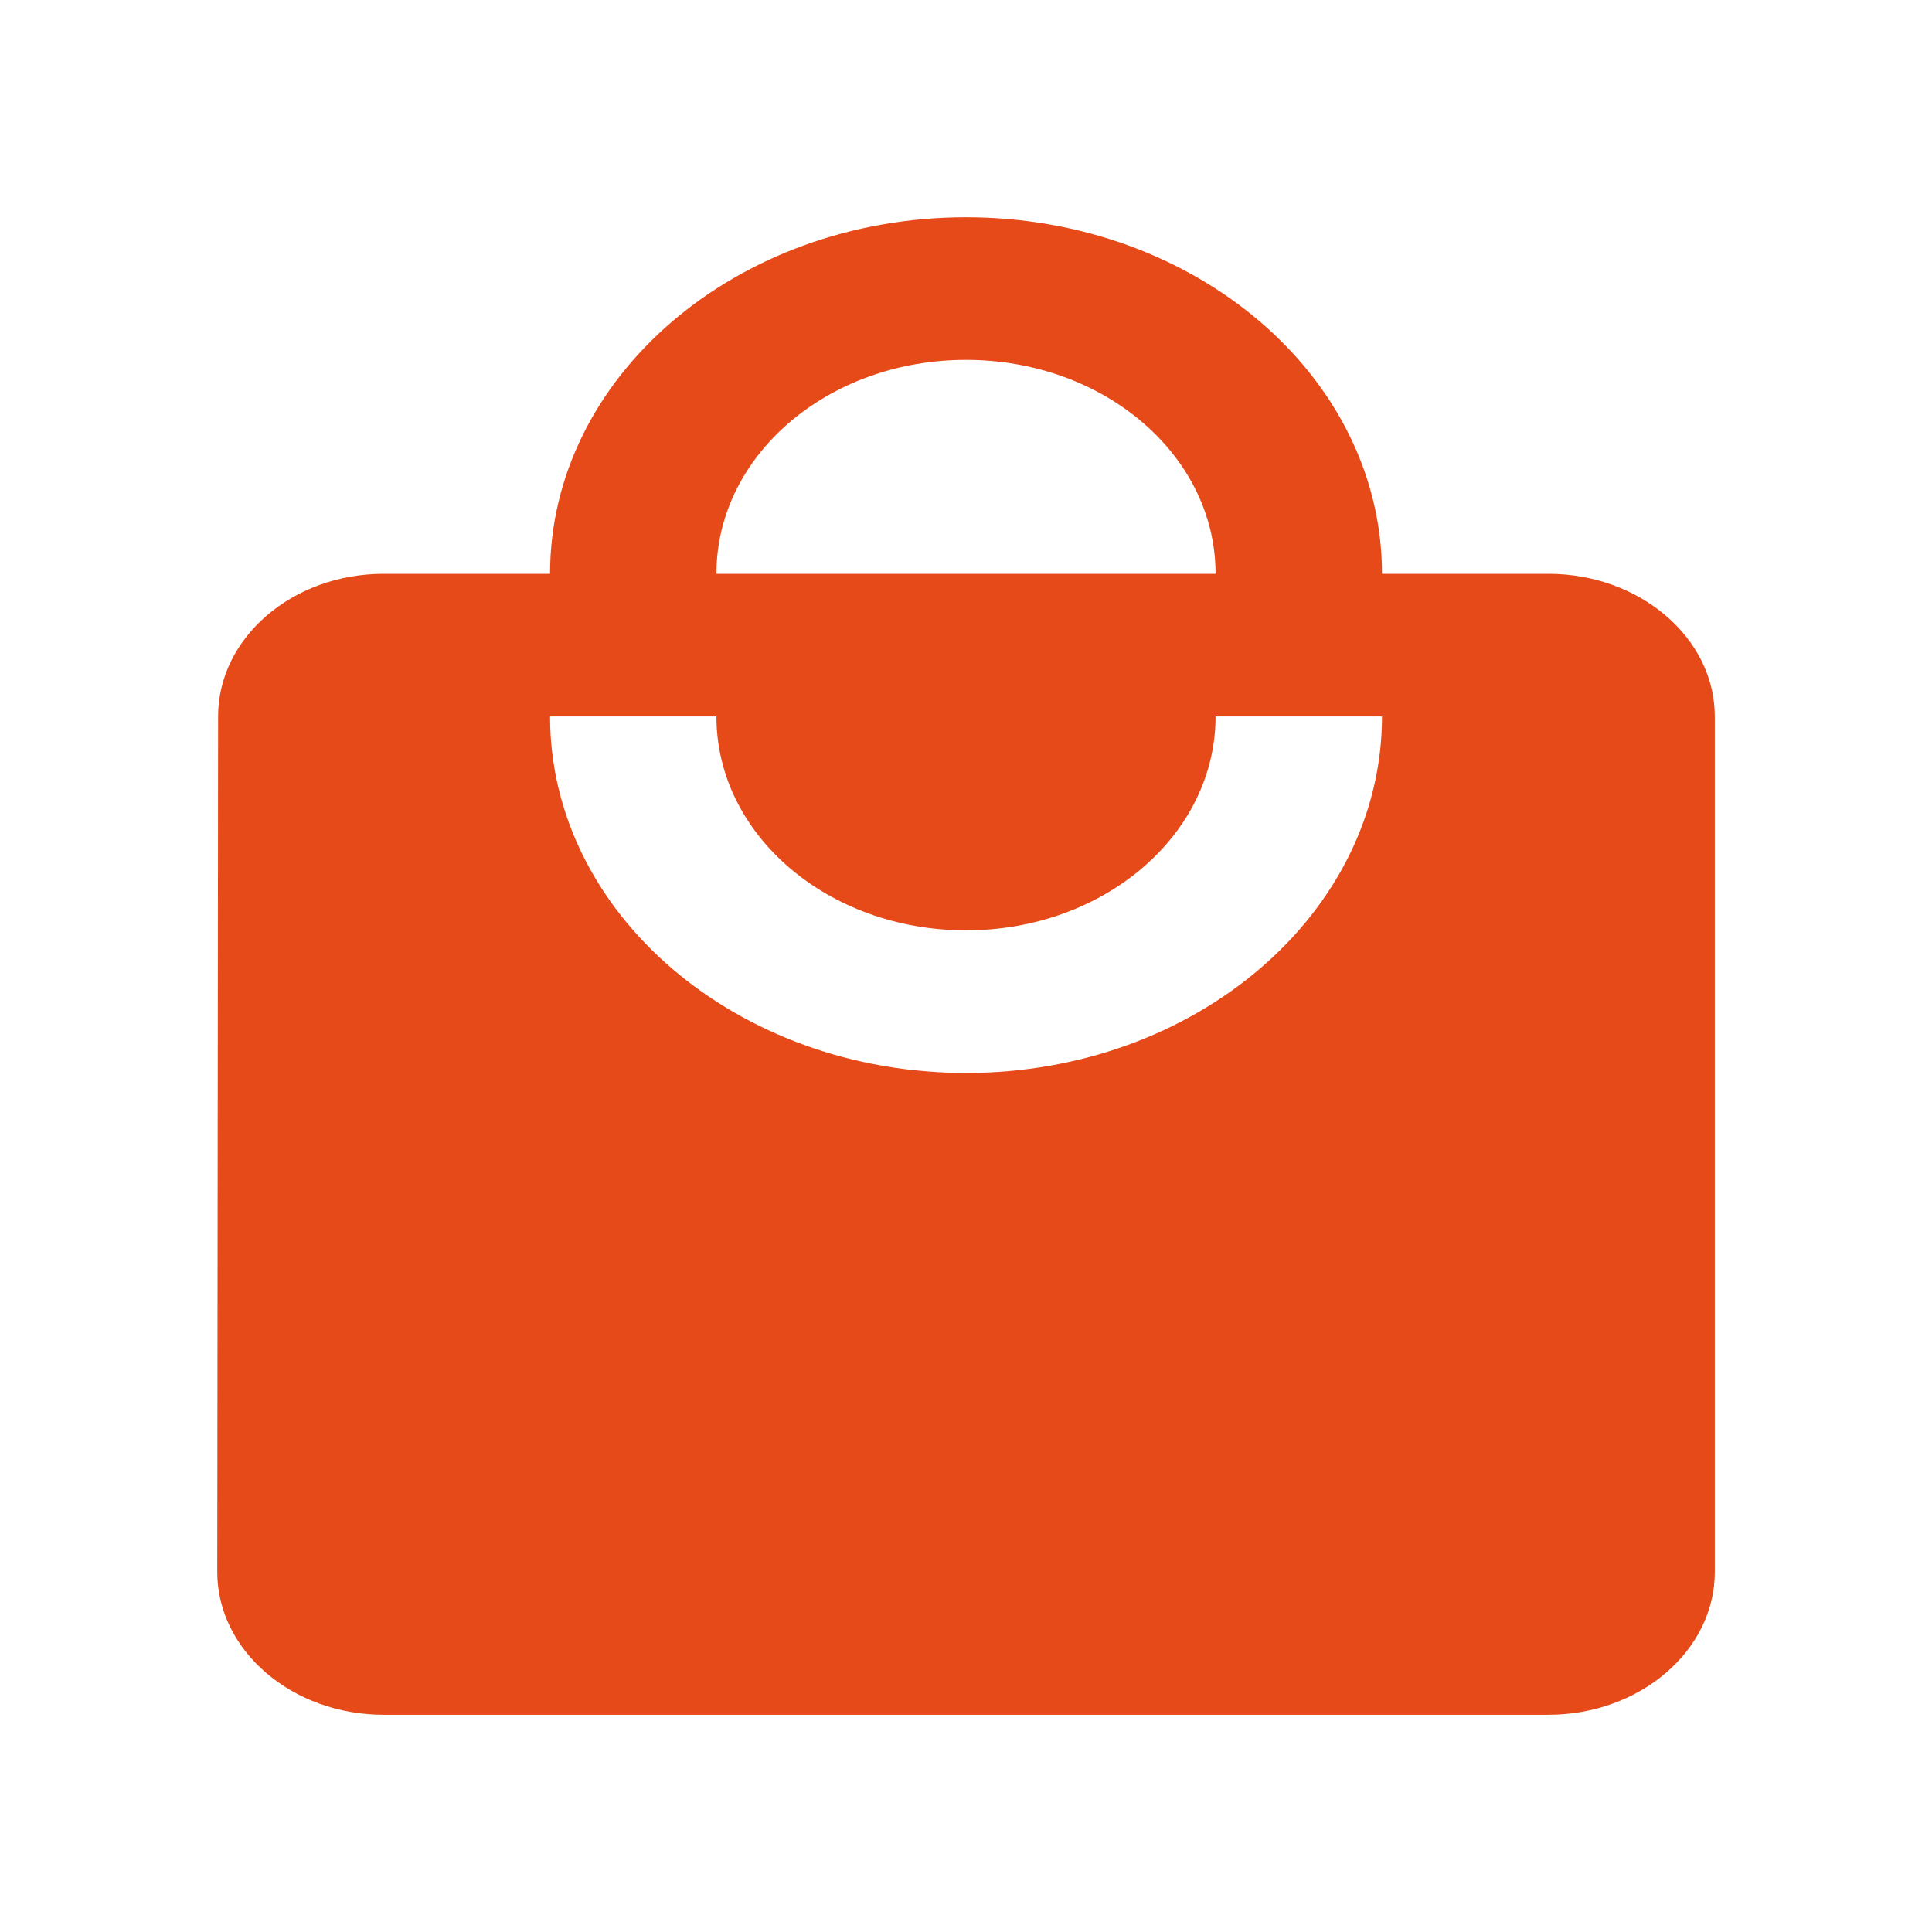 <svg width="44" height="44" viewBox="0 0 44 44" fill="none" xmlns="http://www.w3.org/2000/svg">
<path d="M35.263 13.068H31.474C31.474 8.586 27.23 4.948 22 4.948C16.771 4.948 12.527 8.586 12.527 13.068H8.737C6.653 13.068 4.967 14.53 4.967 16.316L4.948 35.804C4.948 37.591 6.653 39.053 8.737 39.053H35.263C37.347 39.053 39.053 37.591 39.053 35.804V16.316C39.053 14.53 37.347 13.068 35.263 13.068ZM22 8.196C25.145 8.196 27.684 10.372 27.684 13.068H16.316C16.316 10.372 18.855 8.196 22 8.196ZM22 24.436C16.771 24.436 12.527 20.798 12.527 16.316H16.316C16.316 19.012 18.855 21.188 22 21.188C25.145 21.188 27.684 19.012 27.684 16.316H31.474C31.474 20.798 27.23 24.436 22 24.436Z" fill="#E64A19"/>
</svg>
